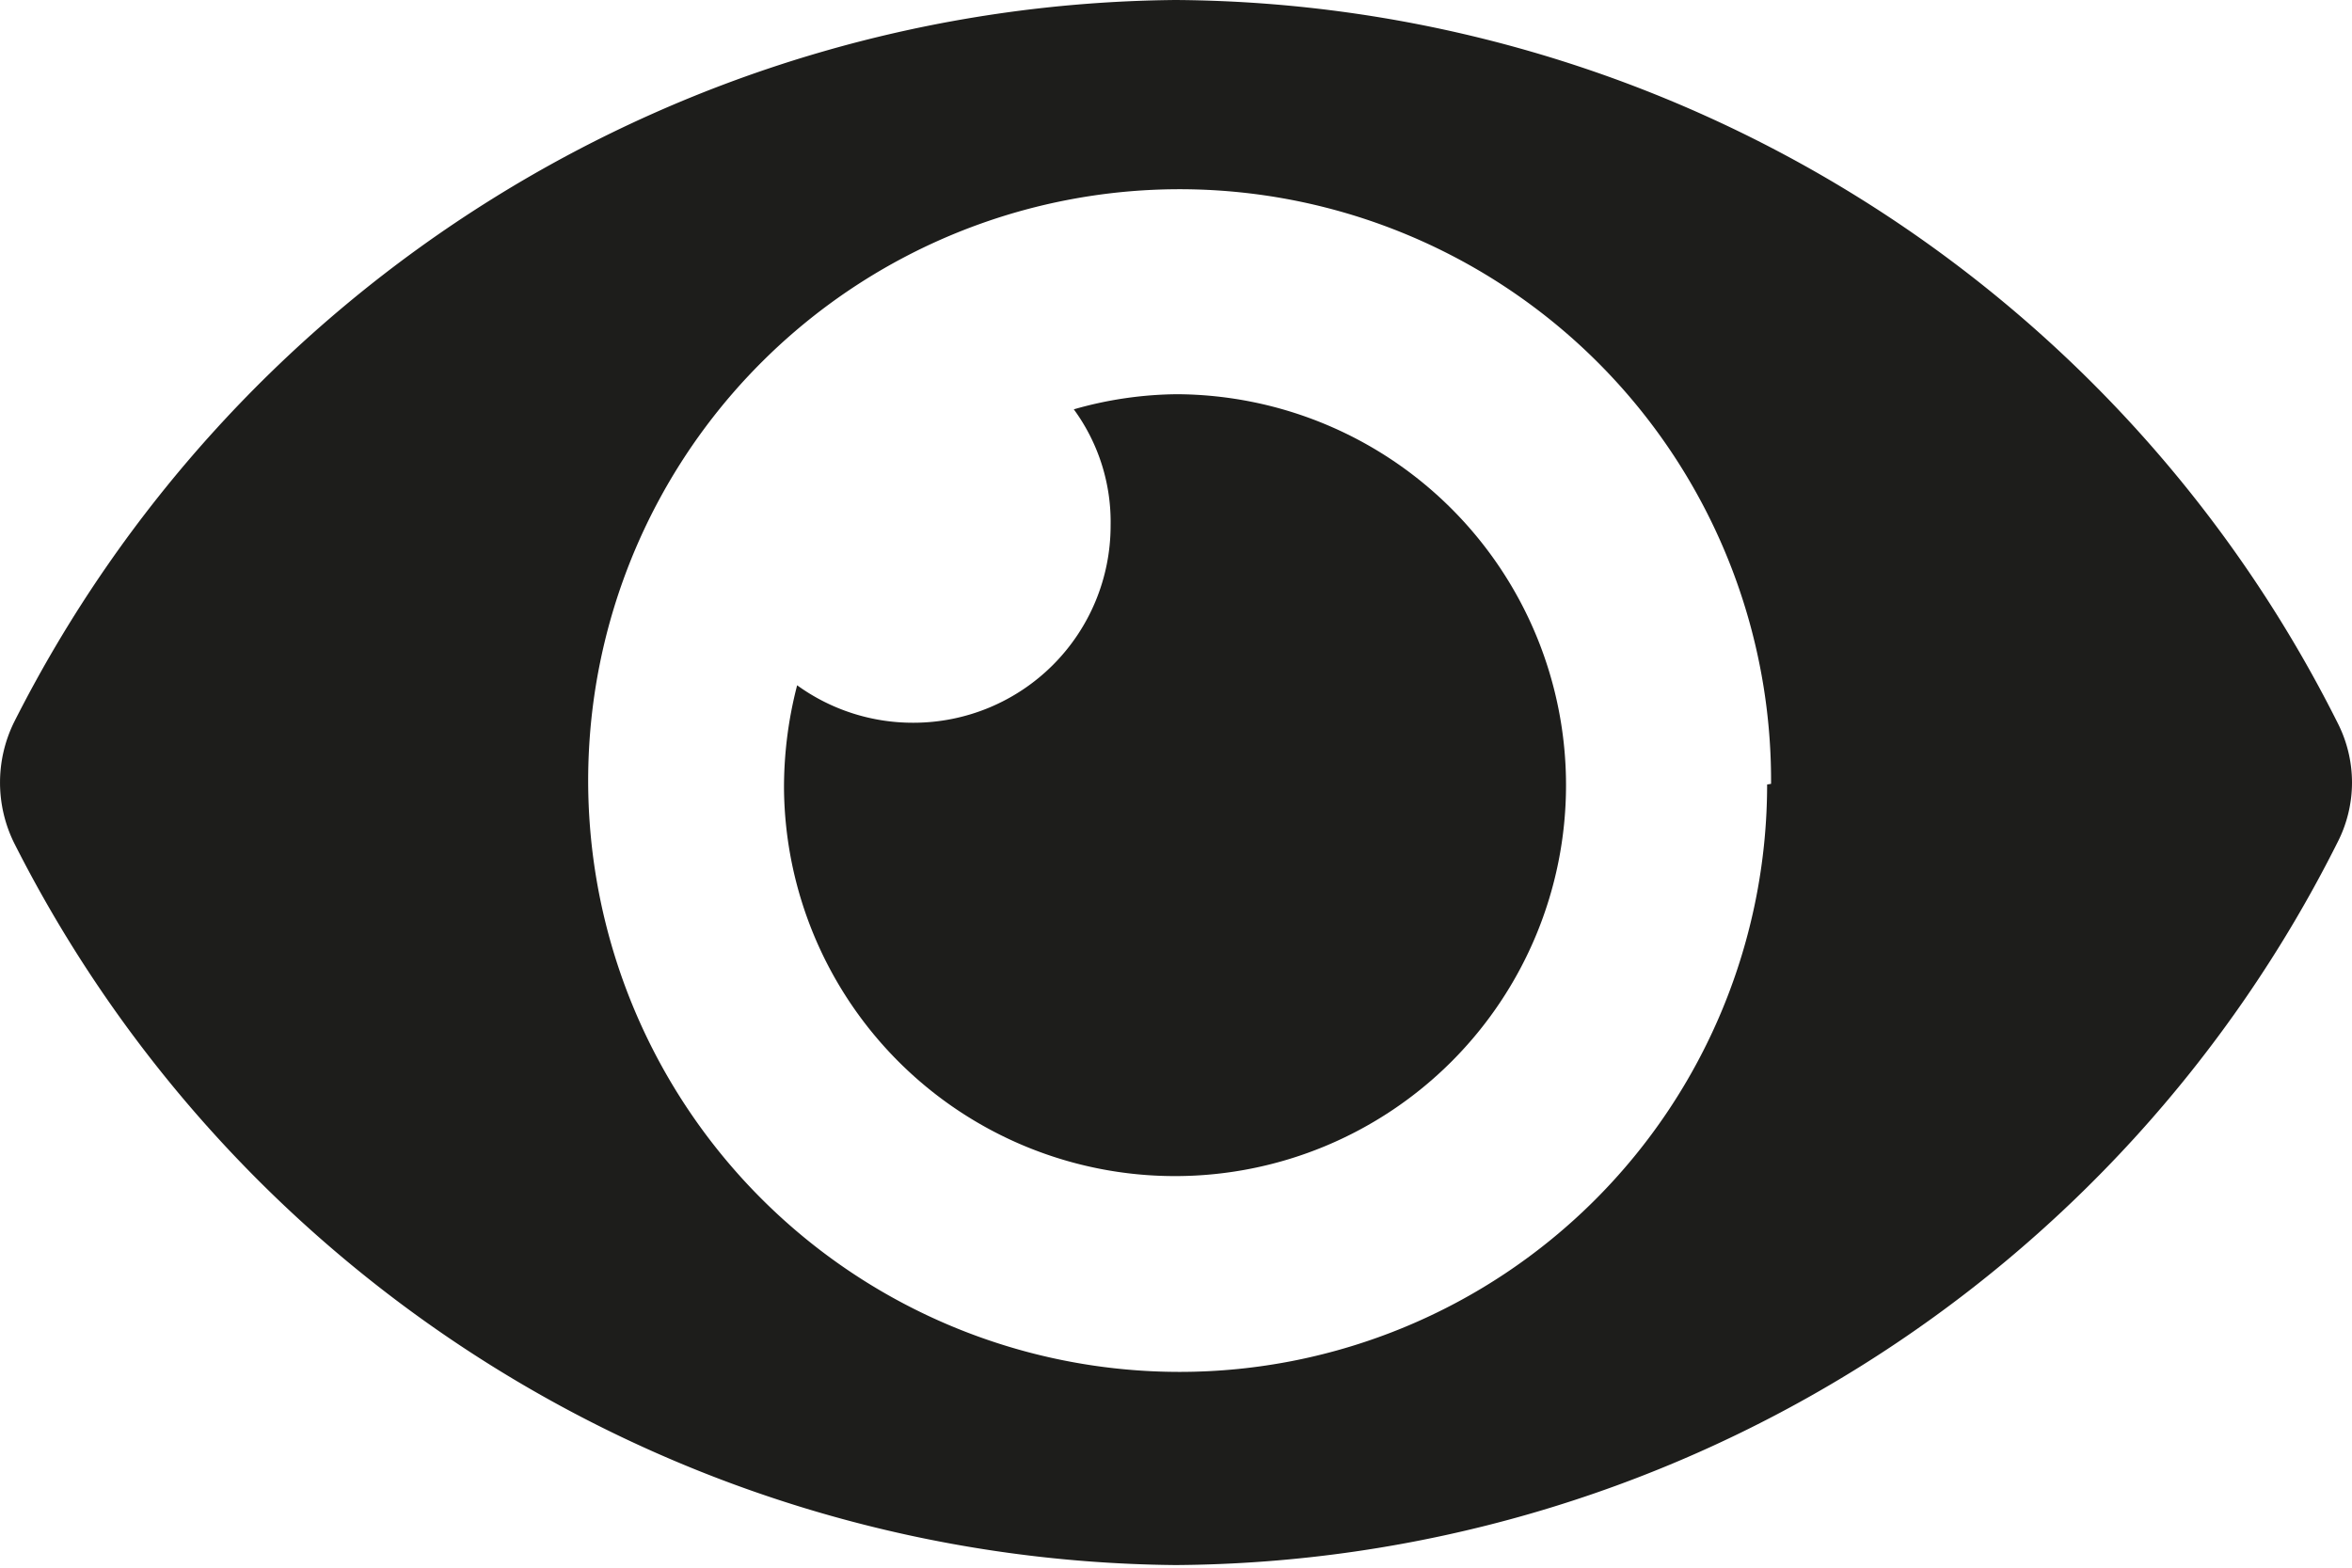 <svg id="Warstwa_2" data-name="Warstwa 2" xmlns="http://www.w3.org/2000/svg" viewBox="0 0 35.79 23.86"><defs><style>.cls-1{fill:#1d1d1b;}</style></defs><path class="cls-1" d="M17.91,6h0a5.84,5.84,0,0,0-1.57.23A2.9,2.9,0,0,1,16.9,8a3,3,0,0,1-3,3,3,3,0,0,1-1.77-.57,6.18,6.18,0,0,0-.2,1.56A5.95,5.95,0,1,0,17.91,6Z"/><path class="cls-1" d="M17.89,0A20,20,0,0,0,.21,11a2.08,2.08,0,0,0,0,1.82,20,20,0,0,0,17.68,11,19.92,19.92,0,0,0,17.68-11,2,2,0,0,0,.22-.91,2,2,0,0,0-.22-.91A19.92,19.92,0,0,0,17.89,0Zm9,11.94a8.94,8.94,0,0,1-8.94,8.94h0a9,9,0,1,1,9-8.95Z"/></svg>